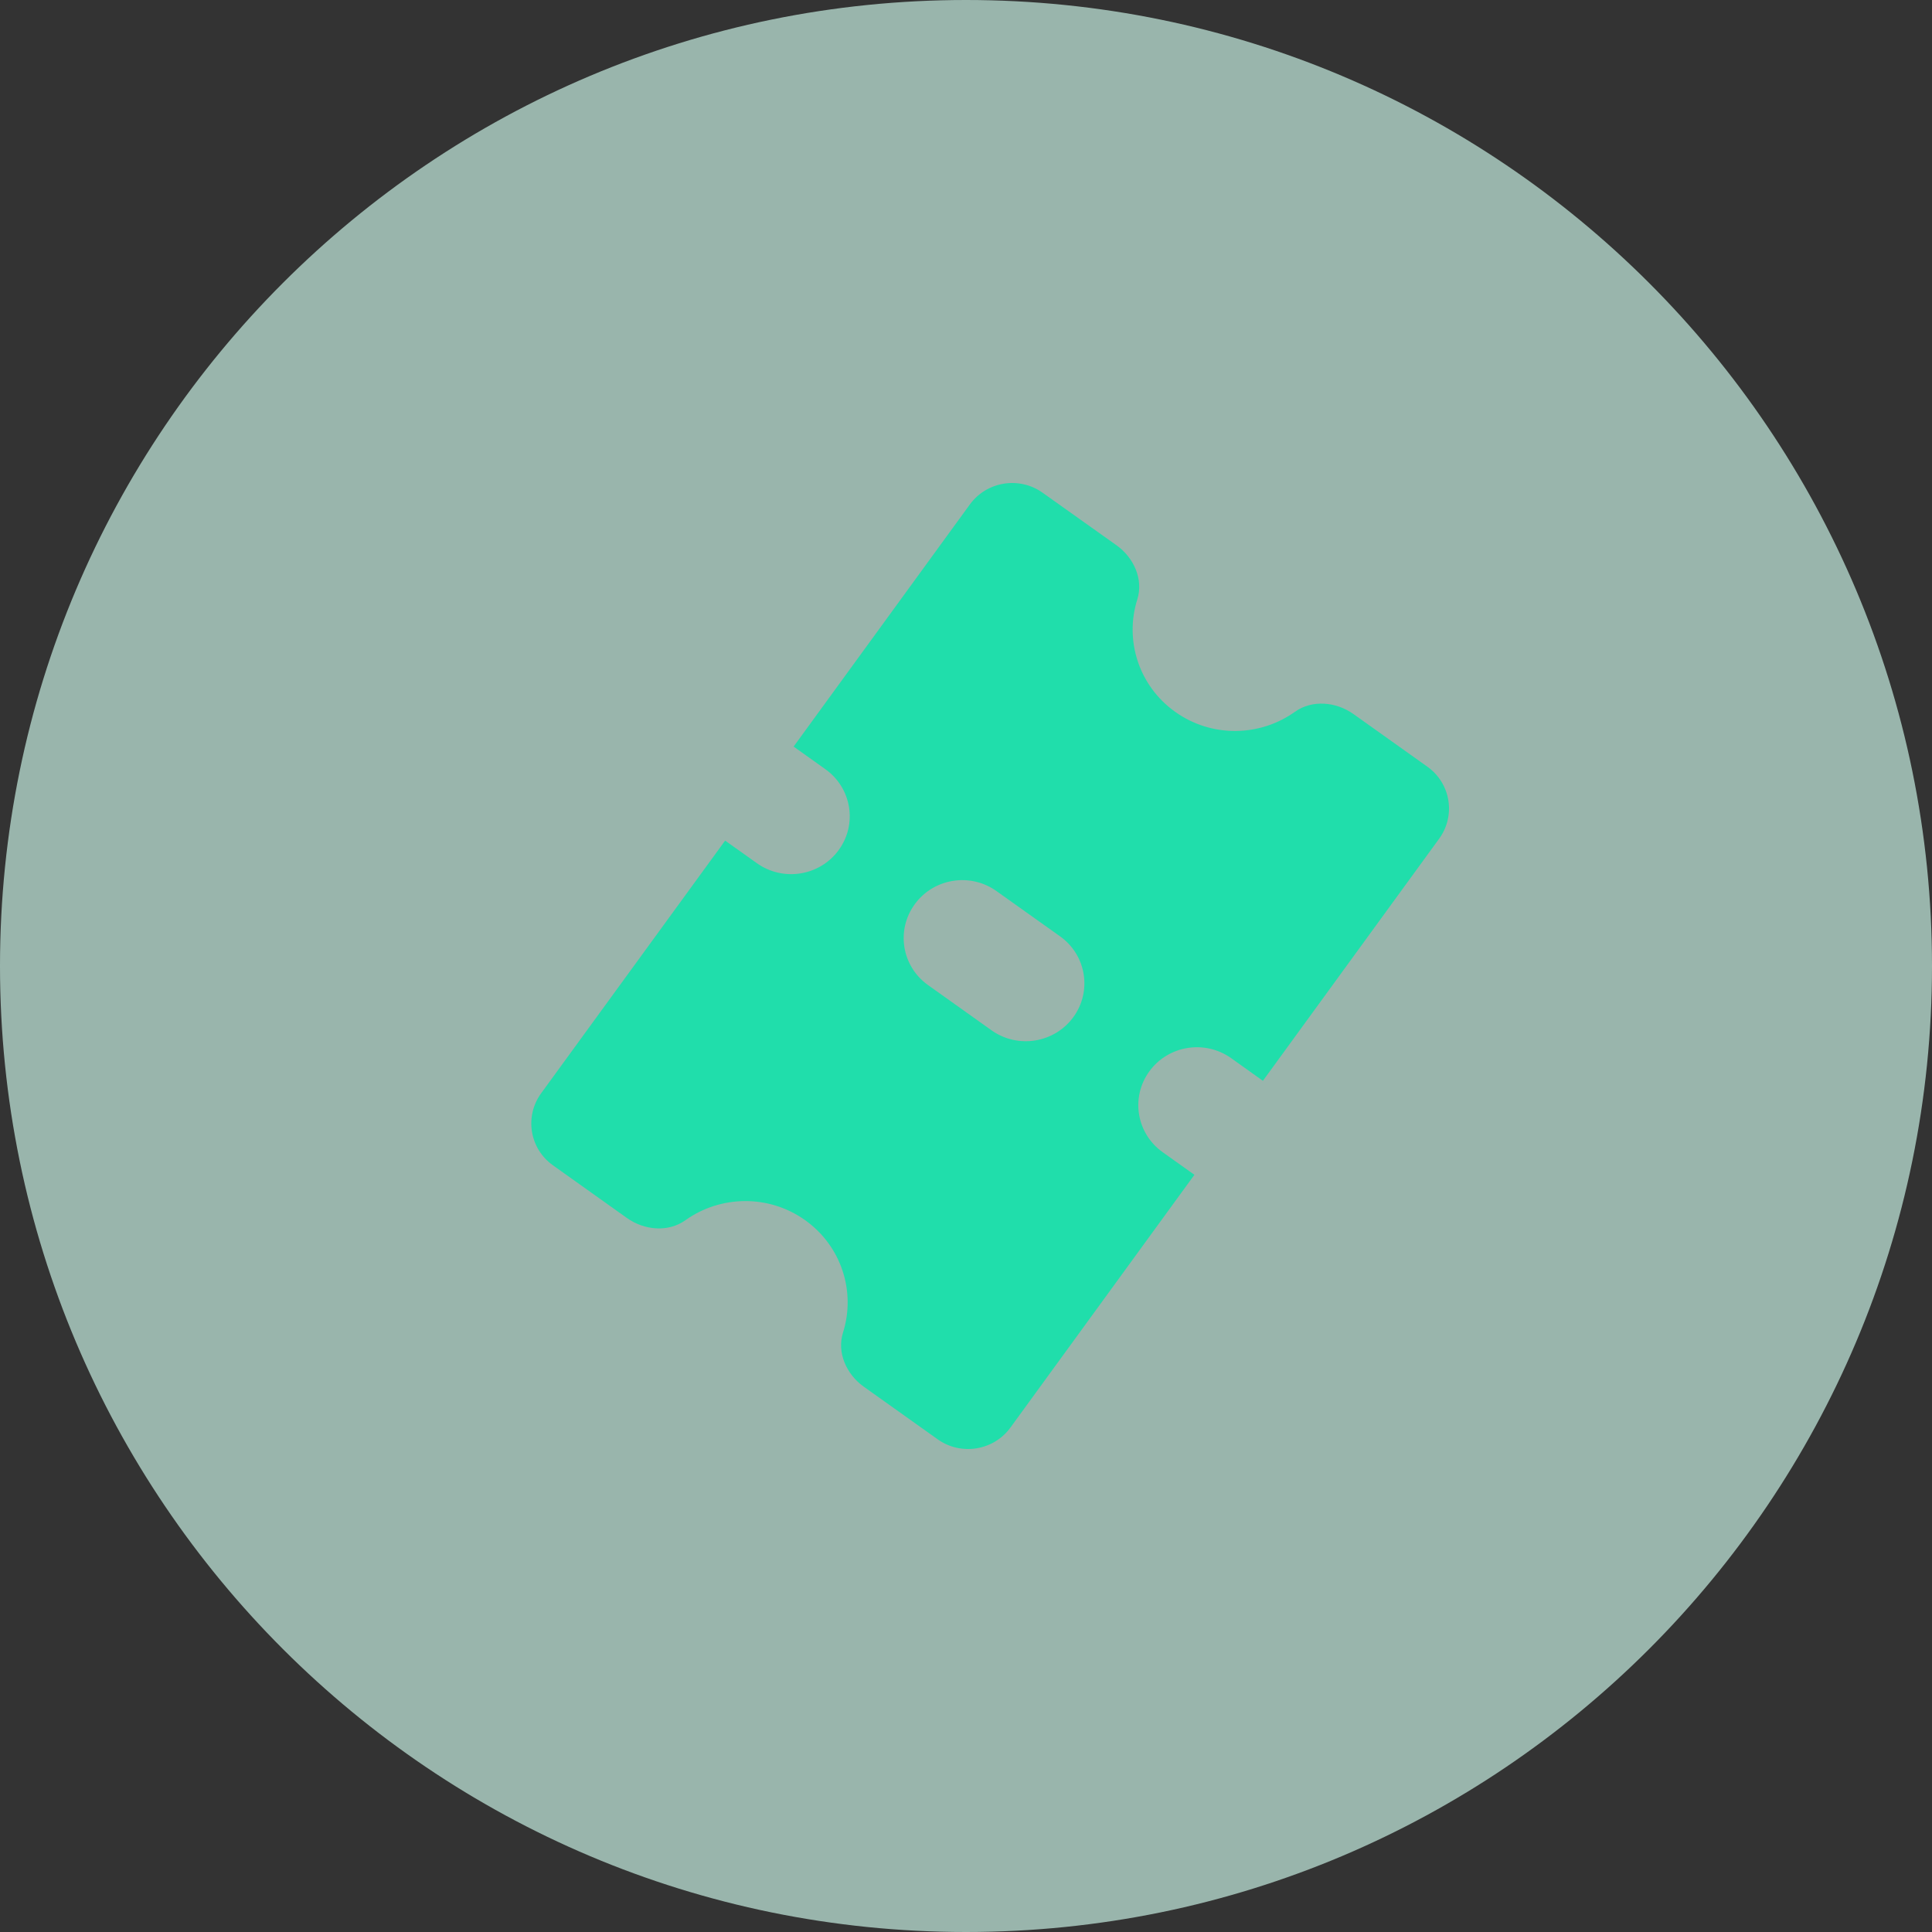 <svg width="40" height="40" viewBox="0 0 40 40" fill="none" xmlns="http://www.w3.org/2000/svg">
<rect x="0" y="0" width="40" height="40" fill="#333333" stroke="none"/>
<path opacity="0.639" fill-rule="evenodd" clip-rule="evenodd" d="M20 40C31.046 40 40 31.046 40 20C40 8.954 31.046 0 20 0C8.954 0 0 8.954 0 20C0 31.046 8.954 40 20 40Z" fill="#D3FFF1"/>
<path fill-rule="evenodd" clip-rule="evenodd" d="M20.529 21.332L19.214 20.395C18.67 20.008 18.547 19.259 18.939 18.721C19.33 18.183 20.088 18.061 20.631 18.449L21.946 19.385C22.491 19.772 22.614 20.522 22.222 21.059C21.83 21.596 21.073 21.718 20.529 21.332ZM25.49 21.908L26.147 22.377L29.797 17.363C30.144 16.885 30.036 16.217 29.551 15.873L28.021 14.783C27.663 14.529 27.167 14.482 26.81 14.737C26.09 15.252 25.09 15.28 24.331 14.738C23.572 14.197 23.281 13.25 23.546 12.413C23.678 11.996 23.475 11.546 23.118 11.291L21.587 10.202C21.104 9.857 20.429 9.965 20.08 10.444L16.431 15.457L17.089 15.926C17.632 16.313 17.756 17.062 17.364 17.6C16.973 18.137 16.215 18.259 15.671 17.872L15.013 17.404L11.203 22.636C10.856 23.116 10.964 23.782 11.449 24.127L12.979 25.217C13.337 25.472 13.833 25.519 14.19 25.264C14.91 24.749 15.91 24.721 16.669 25.262C17.428 25.804 17.719 26.749 17.454 27.588C17.322 28.003 17.525 28.454 17.882 28.709L19.413 29.799C19.896 30.143 20.571 30.035 20.92 29.556L24.729 24.323L24.072 23.855C23.528 23.468 23.405 22.718 23.796 22.181C24.187 21.643 24.945 21.521 25.49 21.908Z" fill="#20DEAB"/>
</svg>
